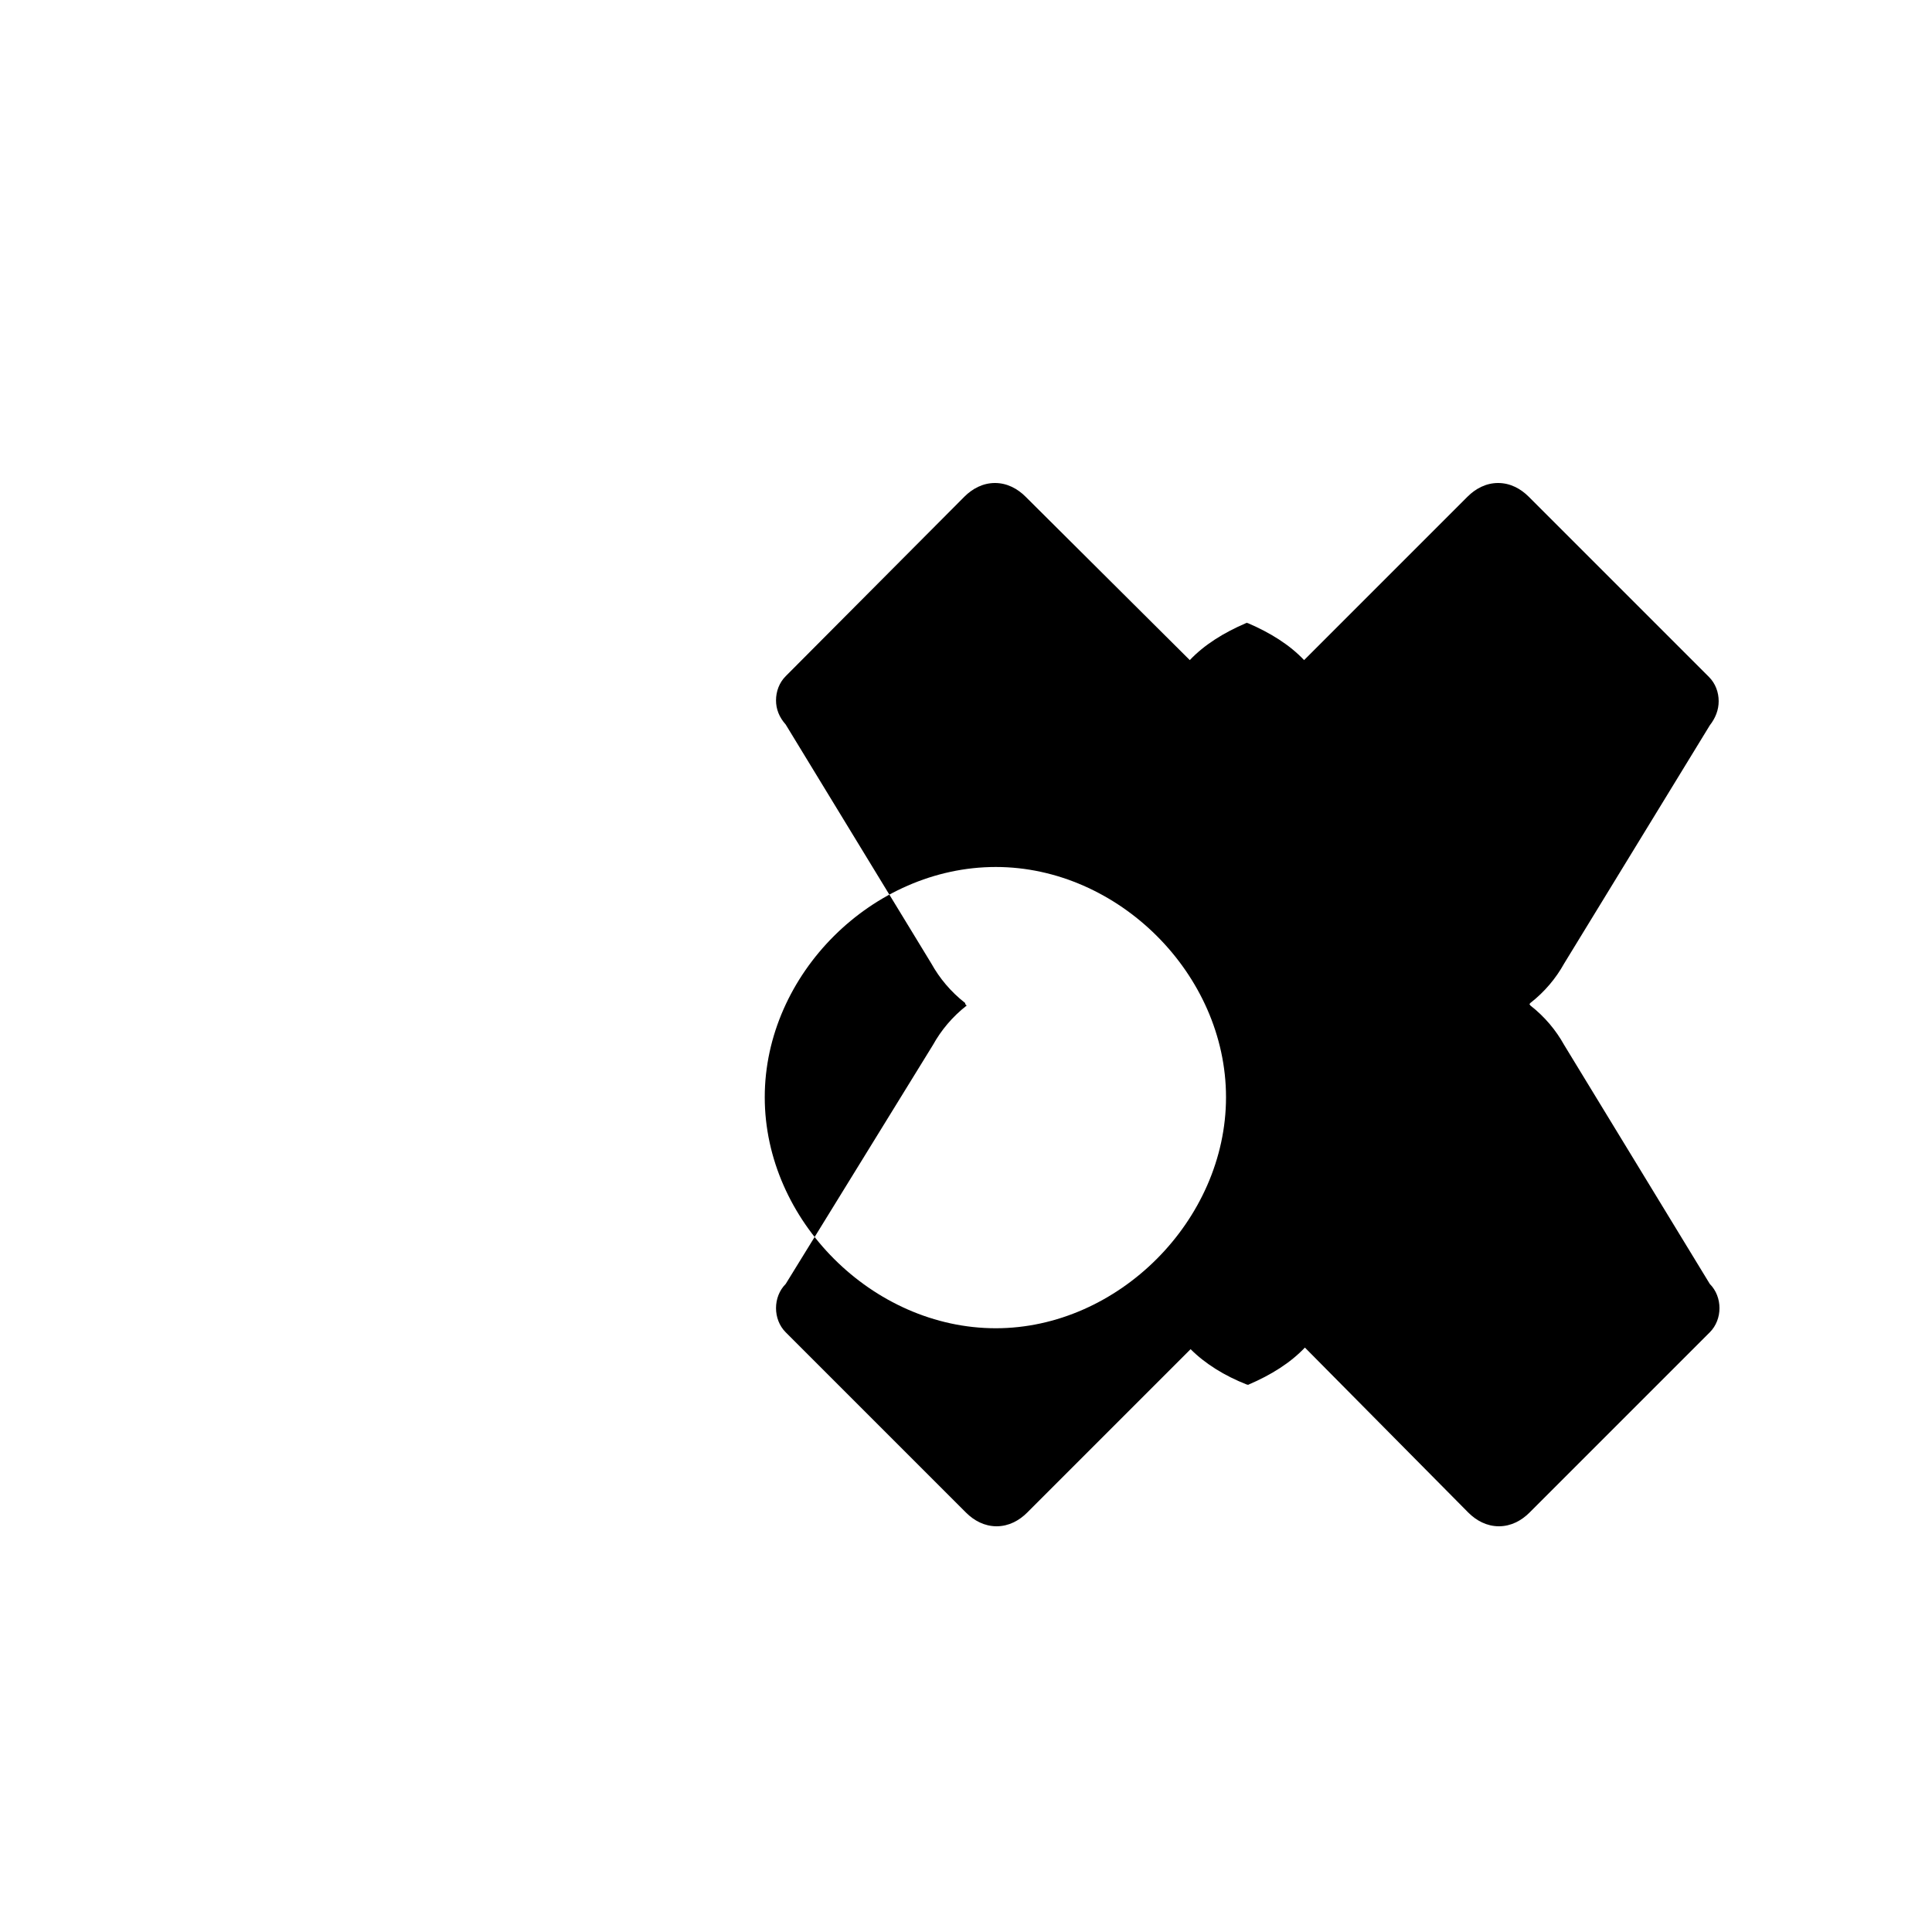 <svg width="24" height="24" viewBox="0 0 24 24" xmlns="http://www.w3.org/2000/svg">
<path d="M19.43 12.98C19.33 12.8 19.19 12.63 19.01 12.49C19.01 12.49 19.01 12.48 19 12.48C19 12.48 19 12.47 19.01 12.46C19.19 12.32 19.33 12.15 19.43 11.97L21.24 9.01C21.31 8.92 21.35 8.82 21.35 8.71C21.35 8.6 21.31 8.49 21.23 8.41L18.99 6.17C18.89 6.07 18.76 6 18.61 6C18.46 6 18.33 6.07 18.23 6.17L16.2 8.2C16.02 8.01 15.78 7.86 15.5 7.74C15.5 7.74 15.49 7.74 15.49 7.74C15.49 7.74 15.49 7.73 15.48 7.74C15.2 7.86 14.96 8.01 14.78 8.2L12.74 6.17C12.64 6.07 12.51 6 12.36 6C12.21 6 12.08 6.07 11.98 6.17L9.76 8.4C9.68 8.48 9.64 8.59 9.64 8.7C9.64 8.81 9.68 8.91 9.76 9L11.57 11.97C11.67 12.15 11.81 12.32 11.99 12.46C11.99 12.47 11.99 12.48 12 12.48C12 12.48 12 12.49 12.01 12.49C11.83 12.63 11.69 12.8 11.59 12.98L9.76 15.95C9.68 16.03 9.64 16.14 9.64 16.25C9.64 16.36 9.68 16.47 9.76 16.55L12 18.79C12.1 18.89 12.23 18.96 12.38 18.96C12.53 18.96 12.66 18.89 12.76 18.79L14.79 16.76C14.97 16.94 15.21 17.09 15.49 17.2C15.49 17.2 15.5 17.2 15.5 17.2C15.5 17.2 15.5 17.21 15.51 17.2C15.79 17.08 16.03 16.93 16.21 16.74L18.24 18.79C18.34 18.89 18.47 18.96 18.62 18.96C18.77 18.96 18.9 18.89 19 18.79L21.24 16.55C21.32 16.47 21.36 16.36 21.36 16.25C21.36 16.14 21.32 16.03 21.24 15.95L19.43 12.98ZM12.37 16.5C10.84 16.5 9.5 15.16 9.5 13.63C9.5 12.1 10.84 10.77 12.37 10.77C13.89 10.77 15.23 12.1 15.23 13.63C15.23 15.16 13.89 16.5 12.37 16.5Z" fill="black"/>
</svg>
